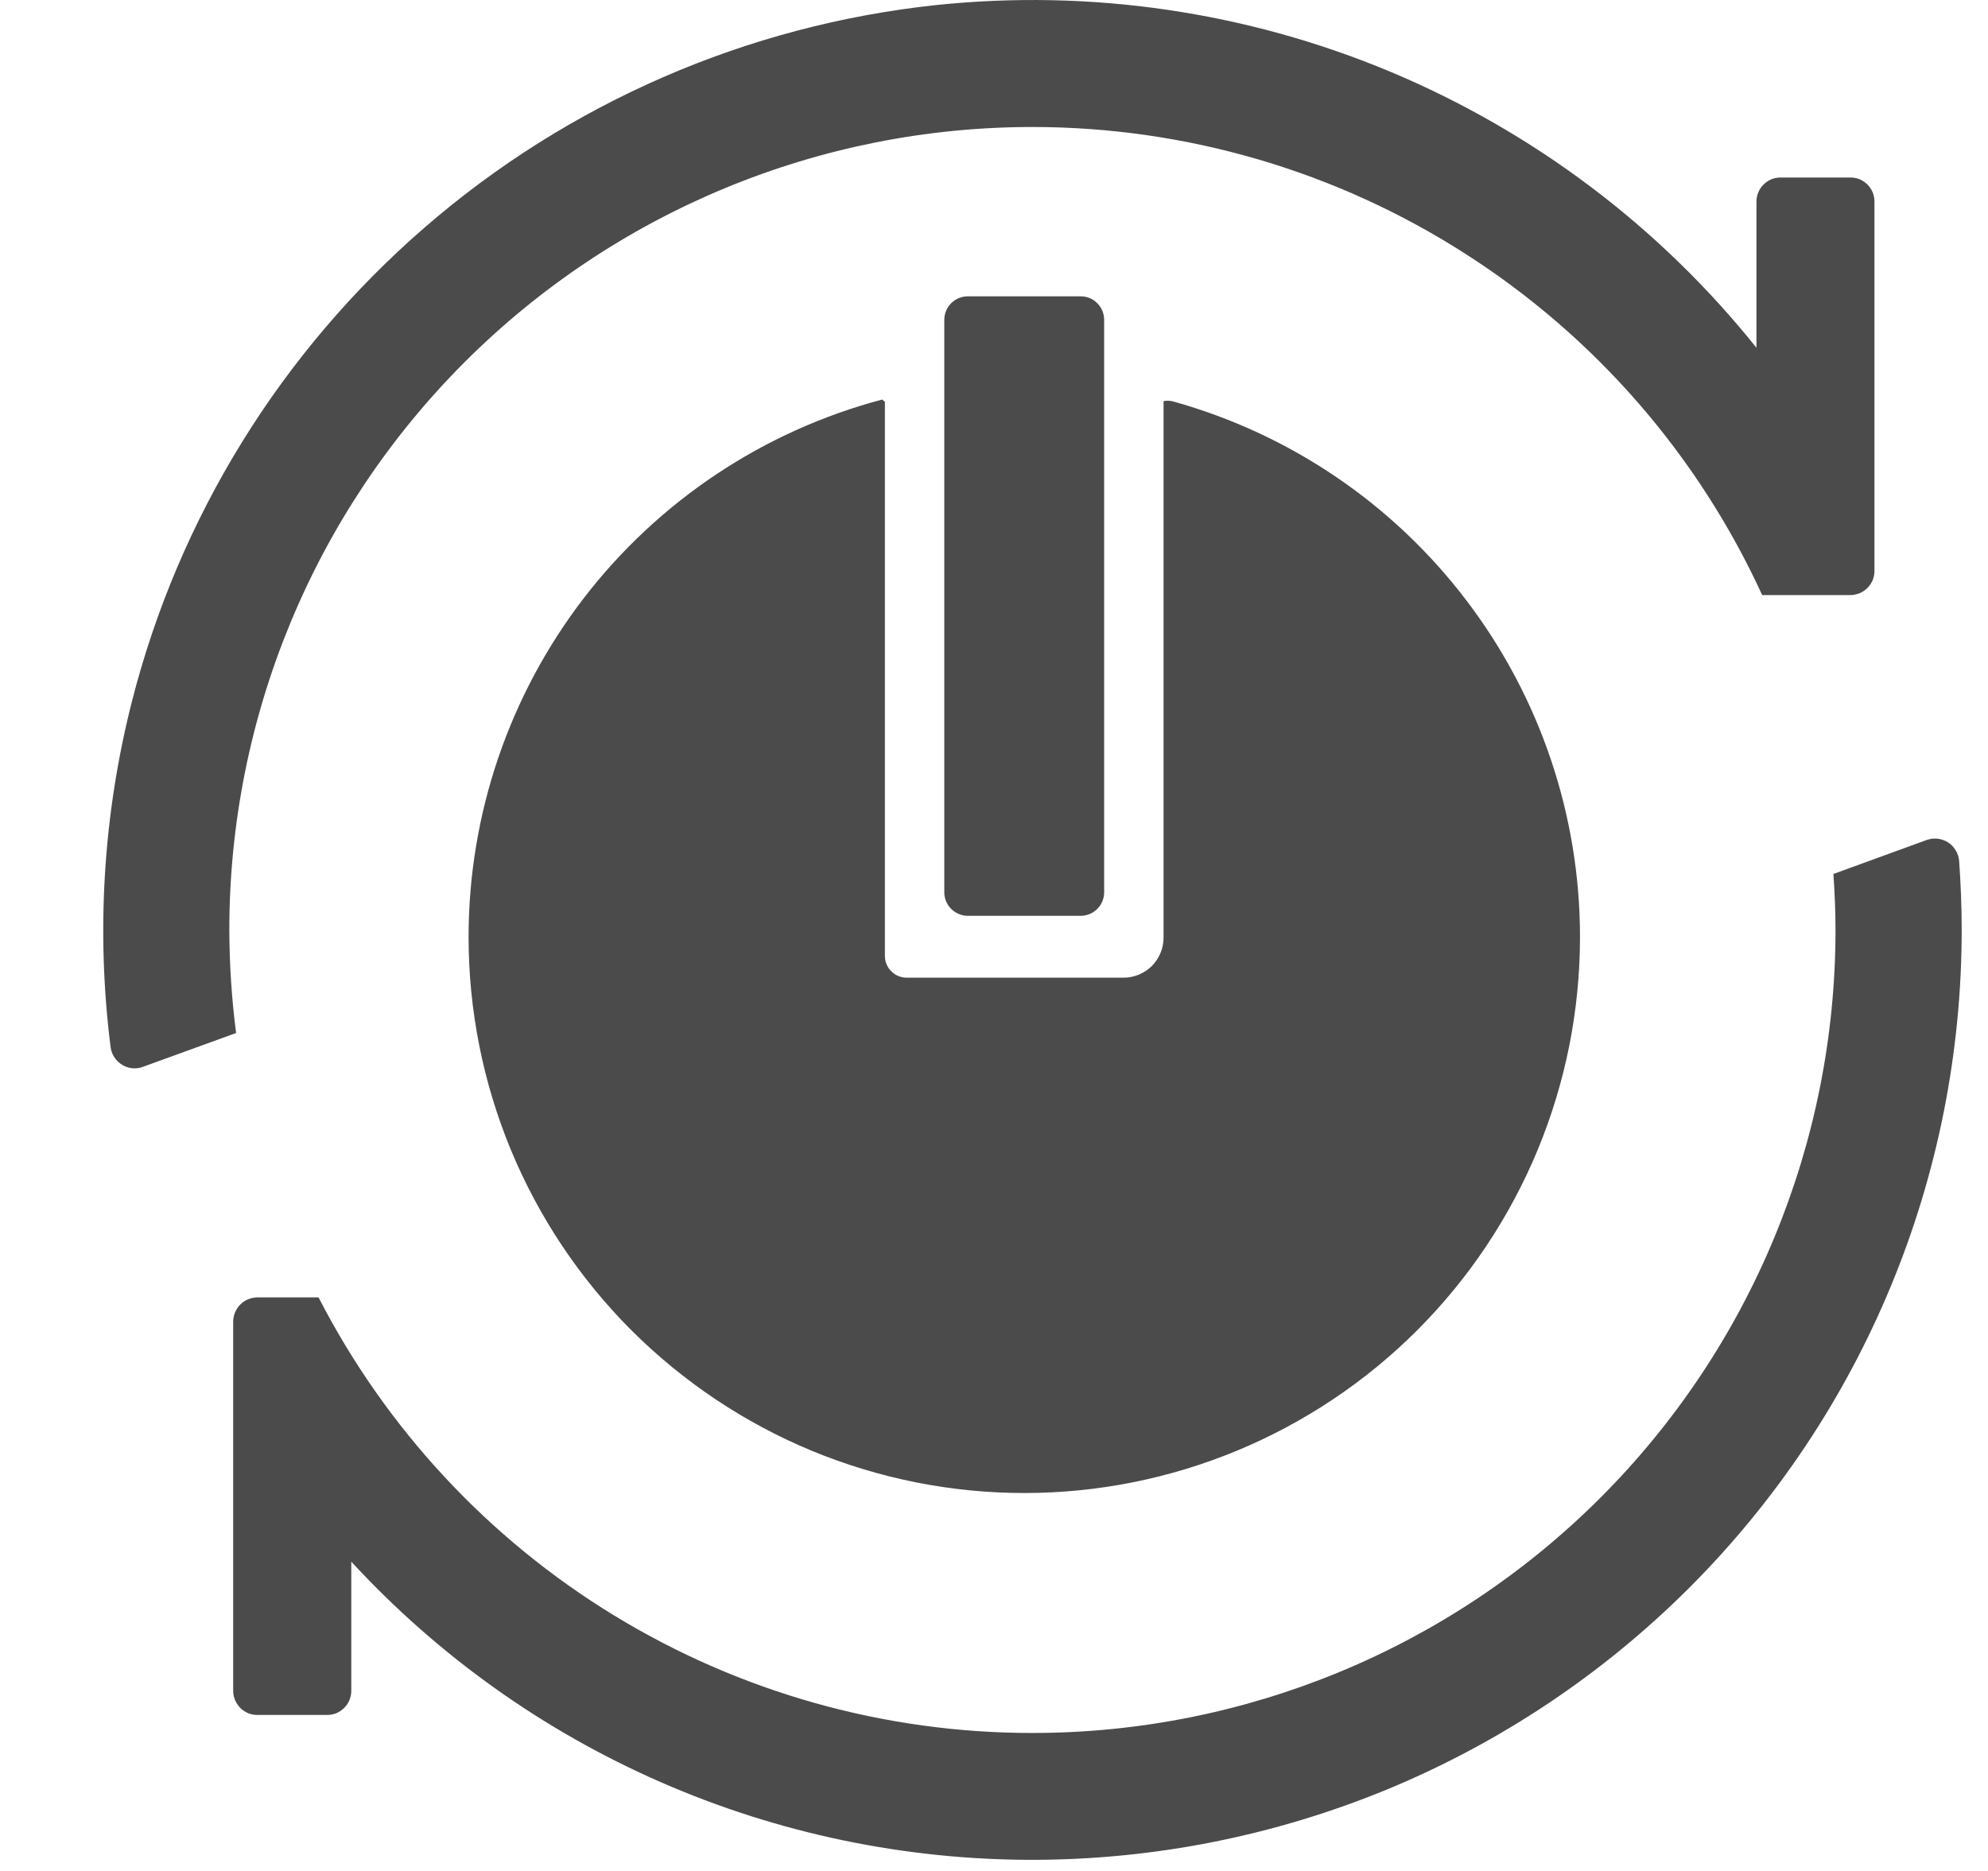<svg width="17" height="16" viewBox="0 0 17 16" fill="none" xmlns="http://www.w3.org/2000/svg">
<path d="M3.004 13.355V14.46C3.004 14.487 2.998 14.514 2.988 14.539C2.978 14.564 2.962 14.587 2.943 14.606C2.924 14.625 2.901 14.64 2.876 14.651C2.851 14.661 2.824 14.666 2.797 14.666H2.201C2.174 14.666 2.147 14.661 2.122 14.651C2.097 14.64 2.074 14.625 2.055 14.606C2.036 14.586 2.021 14.564 2.01 14.539C2 14.514 1.994 14.487 1.994 14.46V11.302C1.994 11.275 2 11.248 2.01 11.223C2.021 11.198 2.036 11.175 2.055 11.156C2.074 11.137 2.097 11.121 2.122 11.111C2.147 11.101 2.174 11.095 2.201 11.095H2.724C3.301 12.217 4.176 13.159 5.253 13.816C6.33 14.473 7.567 14.821 8.829 14.82C10.65 14.82 12.397 14.097 13.685 12.809C14.973 11.521 15.696 9.775 15.696 7.953C15.696 7.792 15.689 7.632 15.678 7.474L16.474 7.184C16.504 7.173 16.536 7.169 16.567 7.172C16.599 7.176 16.63 7.186 16.657 7.203C16.684 7.22 16.706 7.243 16.723 7.271C16.74 7.298 16.75 7.329 16.753 7.36C16.767 7.556 16.775 7.754 16.775 7.953C16.775 8.997 16.57 10.031 16.171 10.995C15.772 11.96 15.187 12.836 14.449 13.575C13.711 14.313 12.835 14.899 11.871 15.299C10.906 15.698 9.873 15.904 8.829 15.905C7.735 15.905 6.652 15.679 5.649 15.24C4.647 14.802 3.746 14.16 3.004 13.355ZM4.007 8.013C4.007 6.965 4.354 5.945 4.993 5.114C5.633 4.283 6.529 3.686 7.543 3.417L7.567 3.436V8.174C7.567 8.198 7.571 8.223 7.581 8.245C7.59 8.268 7.604 8.289 7.622 8.306C7.639 8.324 7.66 8.338 7.683 8.347C7.705 8.356 7.73 8.361 7.754 8.361H9.607C9.698 8.361 9.785 8.325 9.85 8.261C9.914 8.196 9.95 8.109 9.95 8.018V3.43C9.979 3.425 10.008 3.426 10.035 3.434C11.035 3.713 11.916 4.312 12.543 5.139C13.171 5.966 13.511 6.975 13.511 8.013C13.511 9.274 13.011 10.483 12.12 11.375C11.229 12.266 10.02 12.768 8.759 12.768C8.135 12.768 7.517 12.645 6.94 12.406C6.364 12.167 5.84 11.816 5.398 11.375C4.957 10.933 4.607 10.409 4.368 9.832C4.13 9.256 4.007 8.637 4.007 8.013V8.013ZM0.946 8.957C0.821 7.97 0.882 6.968 1.127 6.003C1.528 4.426 2.403 3.009 3.633 1.944C4.863 0.878 6.39 0.215 8.008 0.043C9.329 -0.095 10.663 0.101 11.888 0.613C13.113 1.126 14.19 1.937 15.02 2.974V1.724C15.02 1.697 15.025 1.67 15.036 1.645C15.046 1.62 15.061 1.597 15.081 1.578C15.1 1.559 15.122 1.544 15.148 1.533C15.173 1.523 15.2 1.518 15.227 1.518H15.823C15.85 1.518 15.877 1.523 15.902 1.533C15.927 1.544 15.95 1.559 15.969 1.578C15.988 1.597 16.003 1.62 16.014 1.645C16.024 1.67 16.029 1.697 16.029 1.724V4.882C16.029 4.909 16.024 4.936 16.014 4.961C16.003 4.986 15.988 5.009 15.969 5.028C15.95 5.047 15.927 5.063 15.902 5.073C15.877 5.083 15.85 5.089 15.823 5.089H15.069C14.521 3.894 13.642 2.882 12.535 2.173C11.429 1.463 10.143 1.086 8.828 1.086C7.007 1.086 5.26 1.81 3.973 3.097C2.685 4.385 1.961 6.132 1.961 7.953C1.962 8.248 1.981 8.542 2.019 8.834L1.223 9.123C1.201 9.132 1.177 9.136 1.152 9.136C1.102 9.137 1.053 9.118 1.016 9.085C0.978 9.052 0.953 9.007 0.946 8.957V8.957ZM8.276 7.832C8.223 7.832 8.172 7.81 8.134 7.773C8.096 7.735 8.075 7.684 8.075 7.631V2.735C8.075 2.682 8.096 2.631 8.134 2.593C8.172 2.555 8.223 2.534 8.276 2.534H9.241C9.295 2.534 9.346 2.555 9.383 2.593C9.421 2.631 9.442 2.682 9.442 2.735V7.631C9.442 7.684 9.421 7.735 9.383 7.773C9.346 7.81 9.295 7.832 9.241 7.832H8.276Z" fill="#4B4B4B"/>
</svg>
